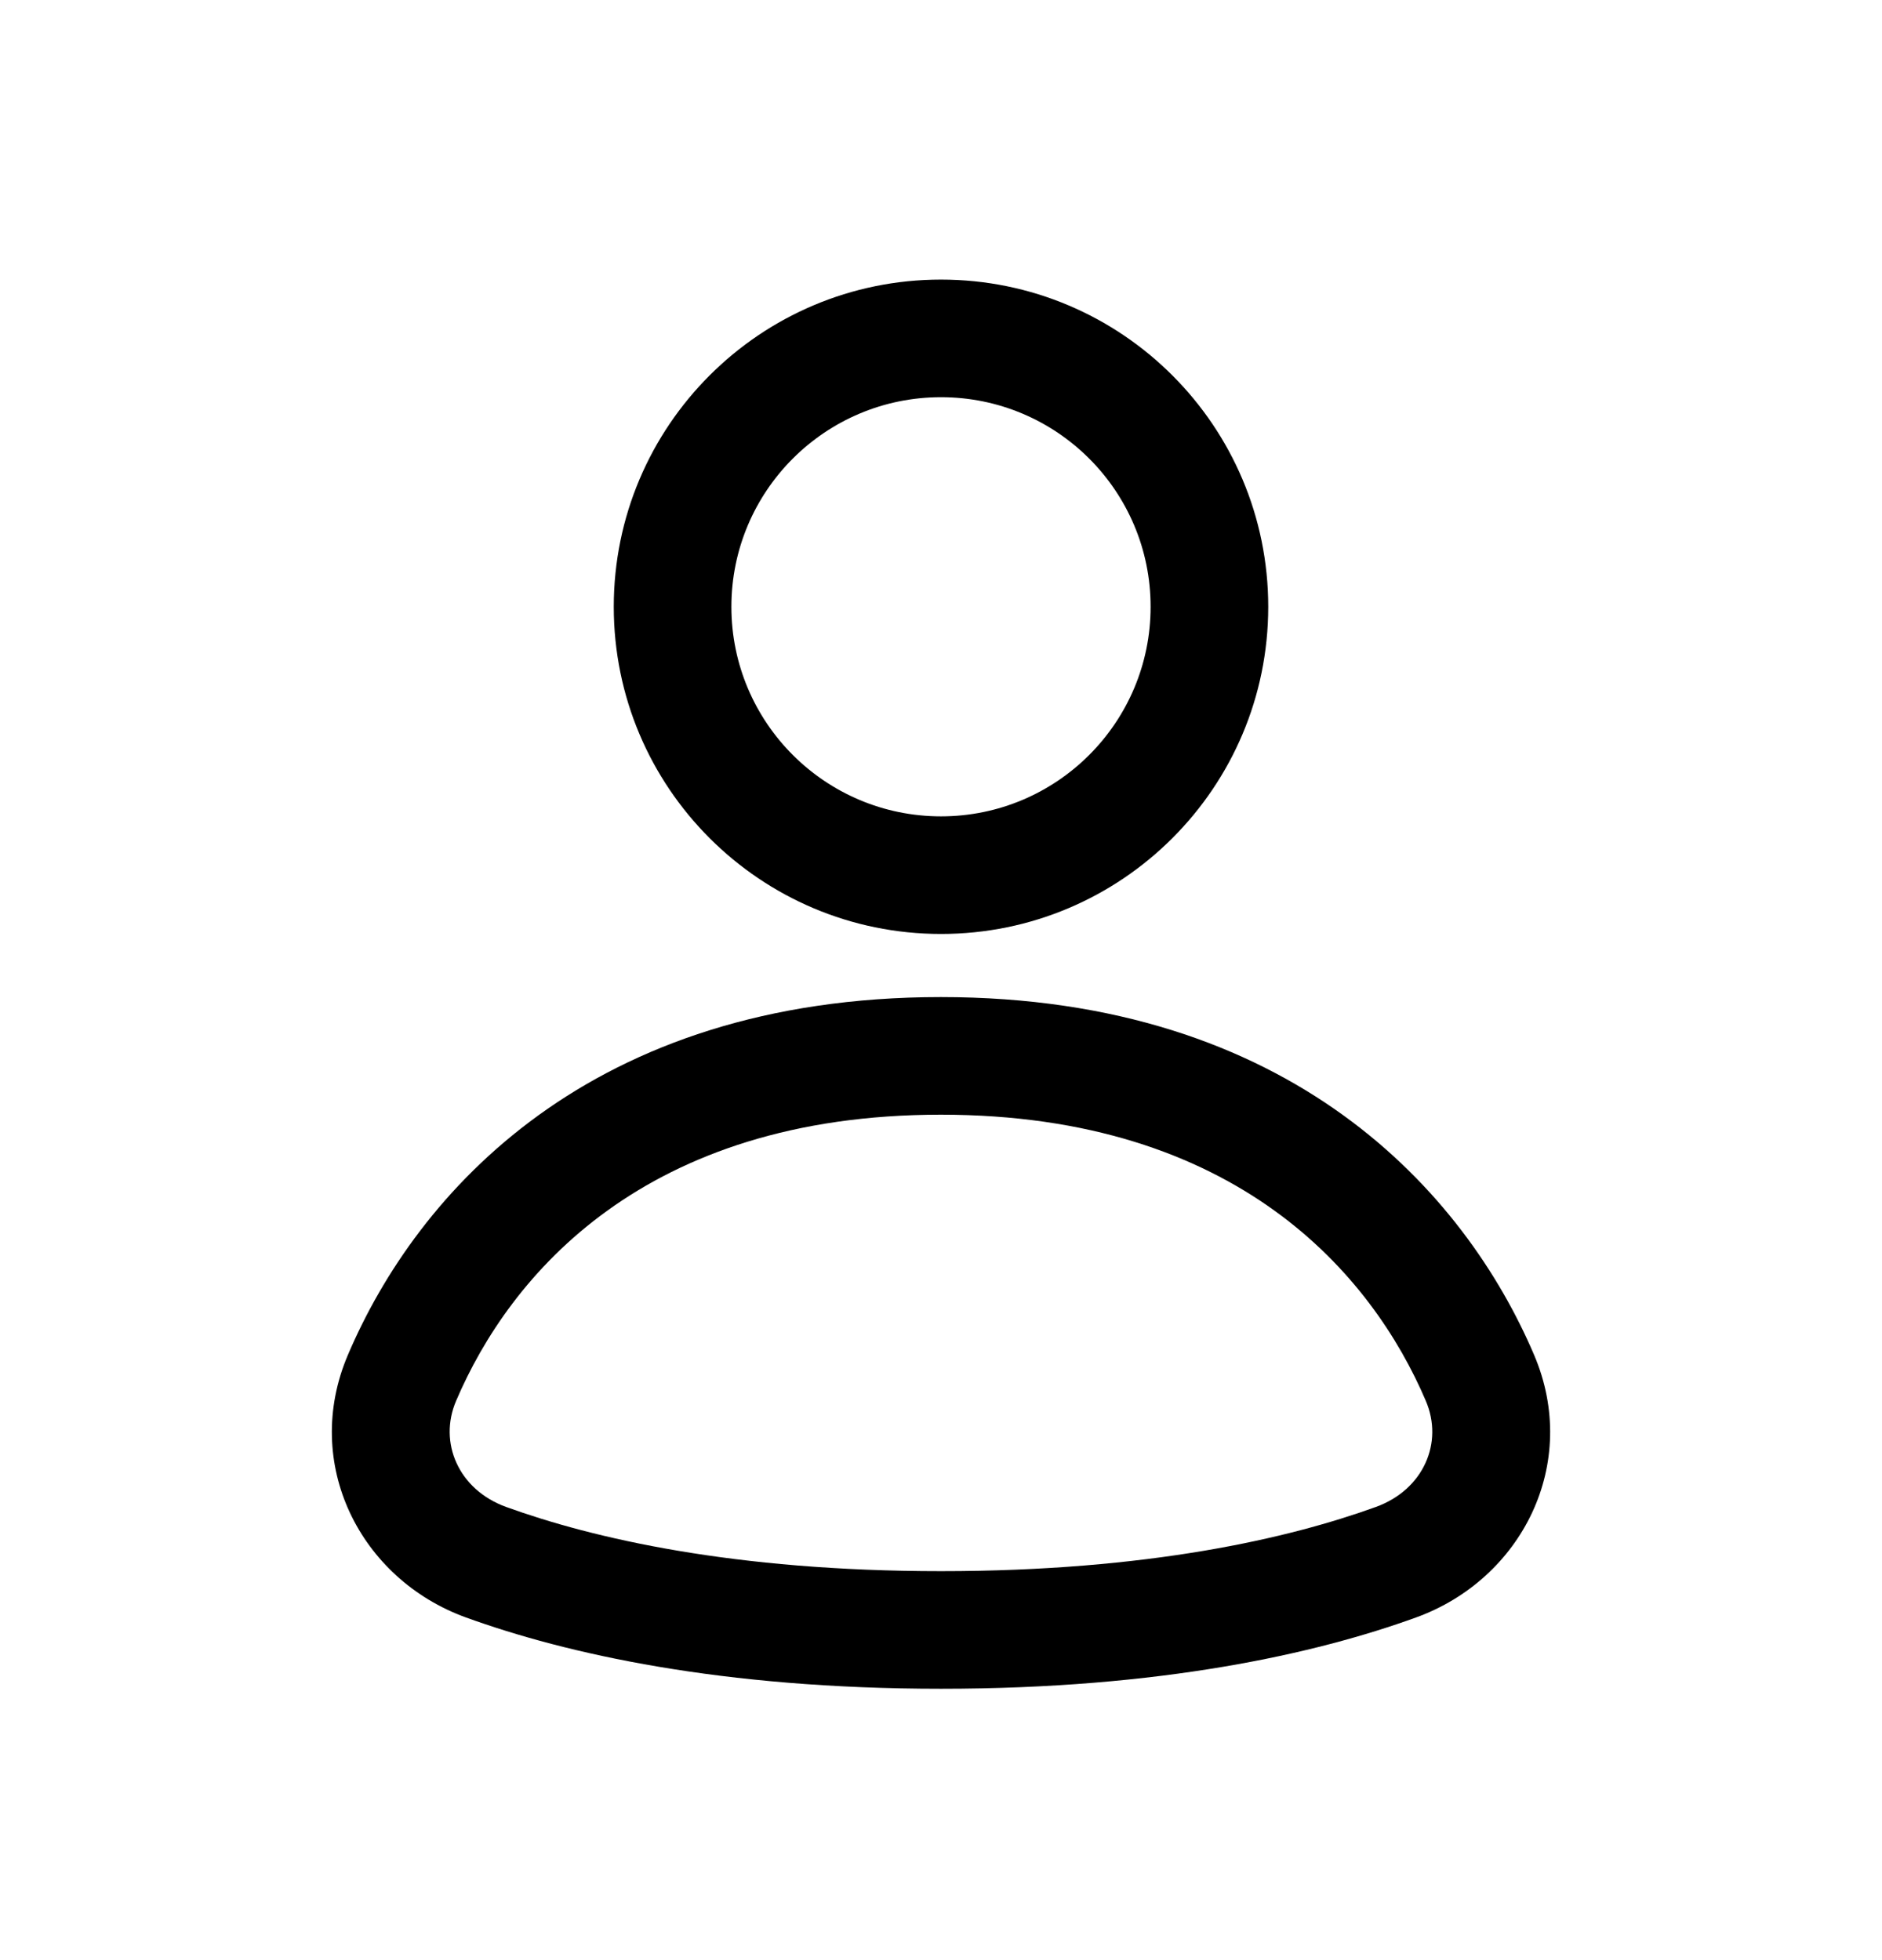 <svg width="24" height="25" viewBox="0 0 24 25" fill="none" xmlns="http://www.w3.org/2000/svg">
<path fill-rule="evenodd" clip-rule="evenodd" d="M14.673 7.739C14.673 9.215 13.476 10.412 12 10.412C10.524 10.412 9.327 9.215 9.327 7.739C9.327 6.263 10.524 5.066 12 5.066C13.476 5.066 14.673 6.263 14.673 7.739ZM16.173 7.739C16.173 10.044 14.305 11.912 12 11.912C9.695 11.912 7.827 10.044 7.827 7.739C7.827 5.434 9.695 3.566 12 3.566C14.305 3.566 16.173 5.434 16.173 7.739ZM5.816 17.868C6.502 16.259 8.22 14.217 11.998 14.217C15.777 14.217 17.497 16.259 18.183 17.868C18.41 18.399 18.155 18.999 17.546 19.22C16.444 19.619 14.646 20.039 12 20.039C9.355 20.039 7.556 19.619 6.454 19.22C5.845 18.999 5.59 18.398 5.816 17.868ZM11.998 12.717C7.523 12.717 5.318 15.211 4.437 17.28C3.845 18.667 4.592 20.141 5.943 20.63C7.222 21.093 9.195 21.539 12 21.539C14.806 21.539 16.779 21.093 18.057 20.63C19.408 20.141 20.155 18.667 19.563 17.28C18.68 15.211 16.473 12.717 11.998 12.717Z" fill="#currentColor"/>
</svg>
